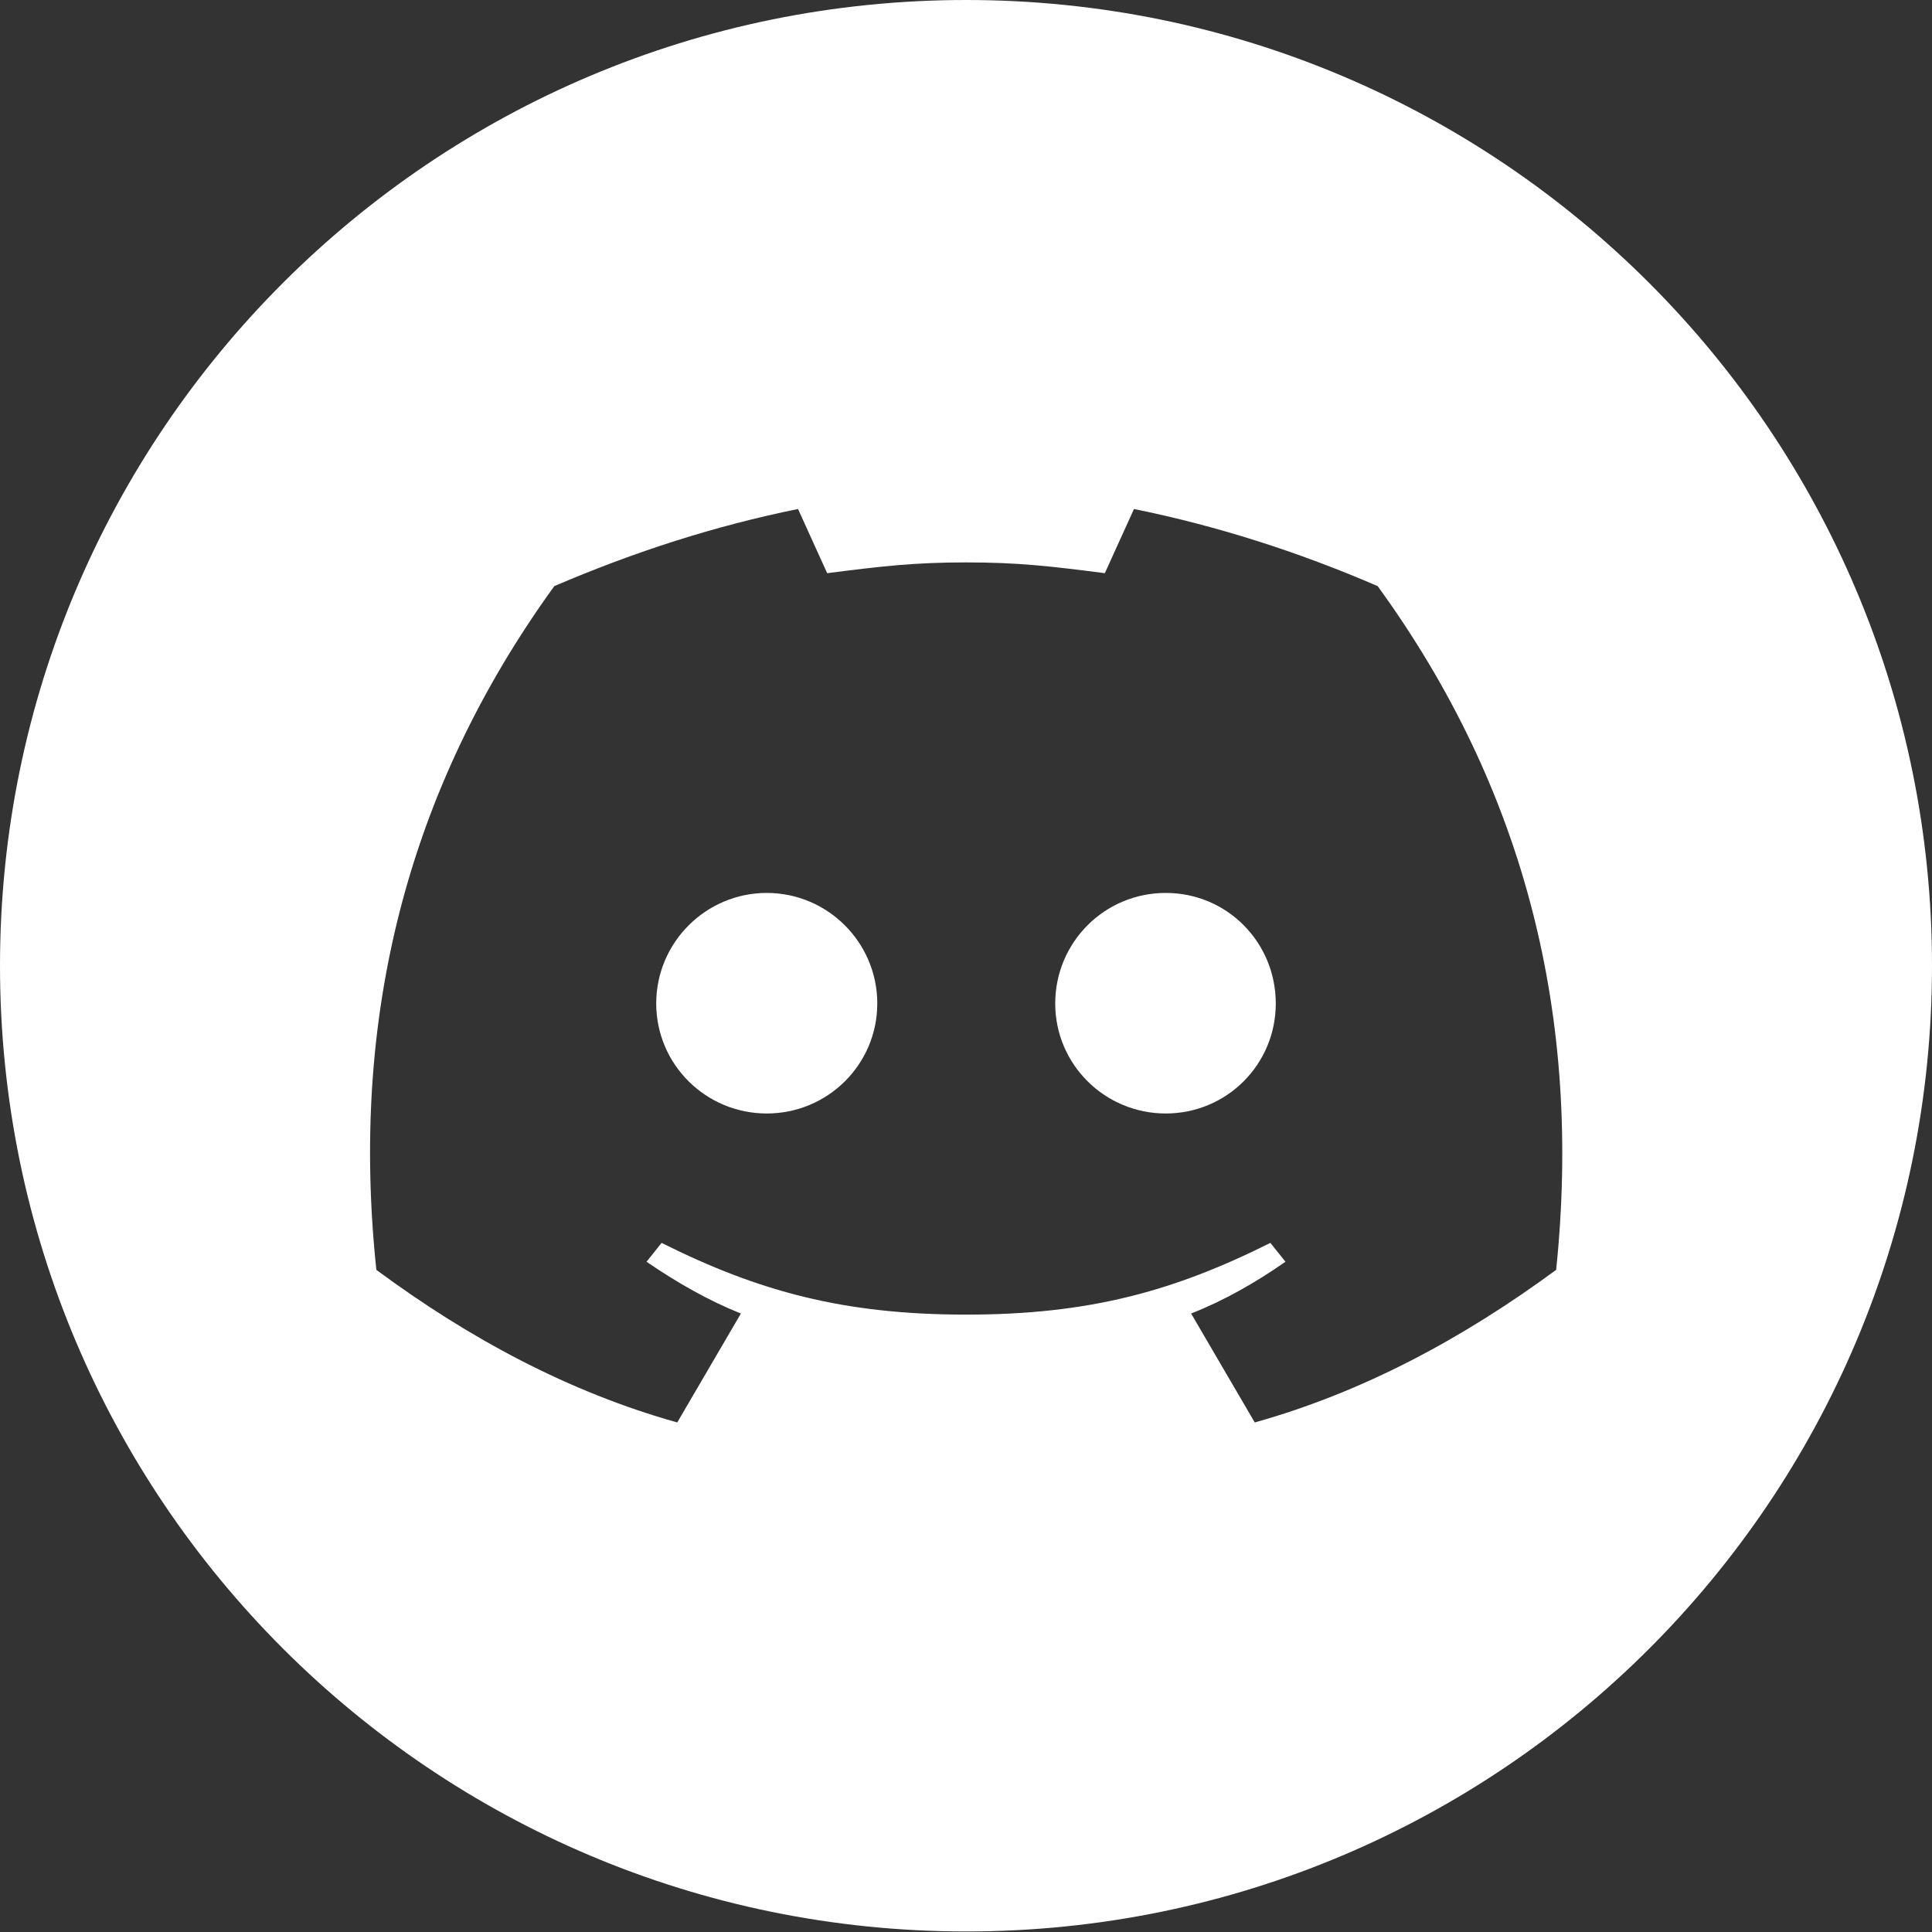 <svg width="50" height="50" viewBox="0 0 50 50" fill="none" xmlns="http://www.w3.org/2000/svg">
<rect x="0" y="0" width="50" height="50" fill="#333333" stroke="none"/>
<path d="M22.704 25.97C22.704 27.547 21.421 28.817 19.844 28.817C18.267 28.817 16.983 27.547 16.983 25.97C16.983 24.393 18.267 23.109 19.844 23.109C21.421 23.109 22.704 24.393 22.704 25.97Z" fill="white"/>
<path d="M33.017 25.97C33.017 27.547 31.747 28.817 30.17 28.817C28.593 28.817 27.309 27.547 27.309 25.97C27.309 24.393 28.579 23.109 30.17 23.109C31.761 23.109 33.017 24.393 33.017 25.97Z" fill="white"/>
<path d="M25.007 0C11.192 0 0 11.192 0 24.993C0 38.794 11.192 49.986 25.007 49.986C38.822 49.986 50 38.794 50 24.993C50 11.192 38.808 0 25.007 0ZM40.273 32.864C37.845 34.65 35.264 36.031 32.473 36.813L30.826 33.994C31.677 33.659 32.487 33.198 33.268 32.654L32.877 32.166C30.366 33.422 28.175 34.022 25.007 34.022C21.839 34.022 19.634 33.422 17.122 32.166L16.732 32.654C17.527 33.198 18.337 33.659 19.174 33.994L17.527 36.813C14.736 36.031 12.155 34.65 9.74 32.864C9.057 26.389 10.508 20.472 14.345 15.169C16.425 14.276 18.518 13.606 20.653 13.173L21.407 14.834C22.83 14.652 23.667 14.555 25.007 14.555C26.347 14.555 27.184 14.652 28.593 14.834L29.347 13.173C31.482 13.606 33.589 14.276 35.654 15.169C39.506 20.472 40.943 26.389 40.273 32.864Z" fill="white"/>
</svg>
